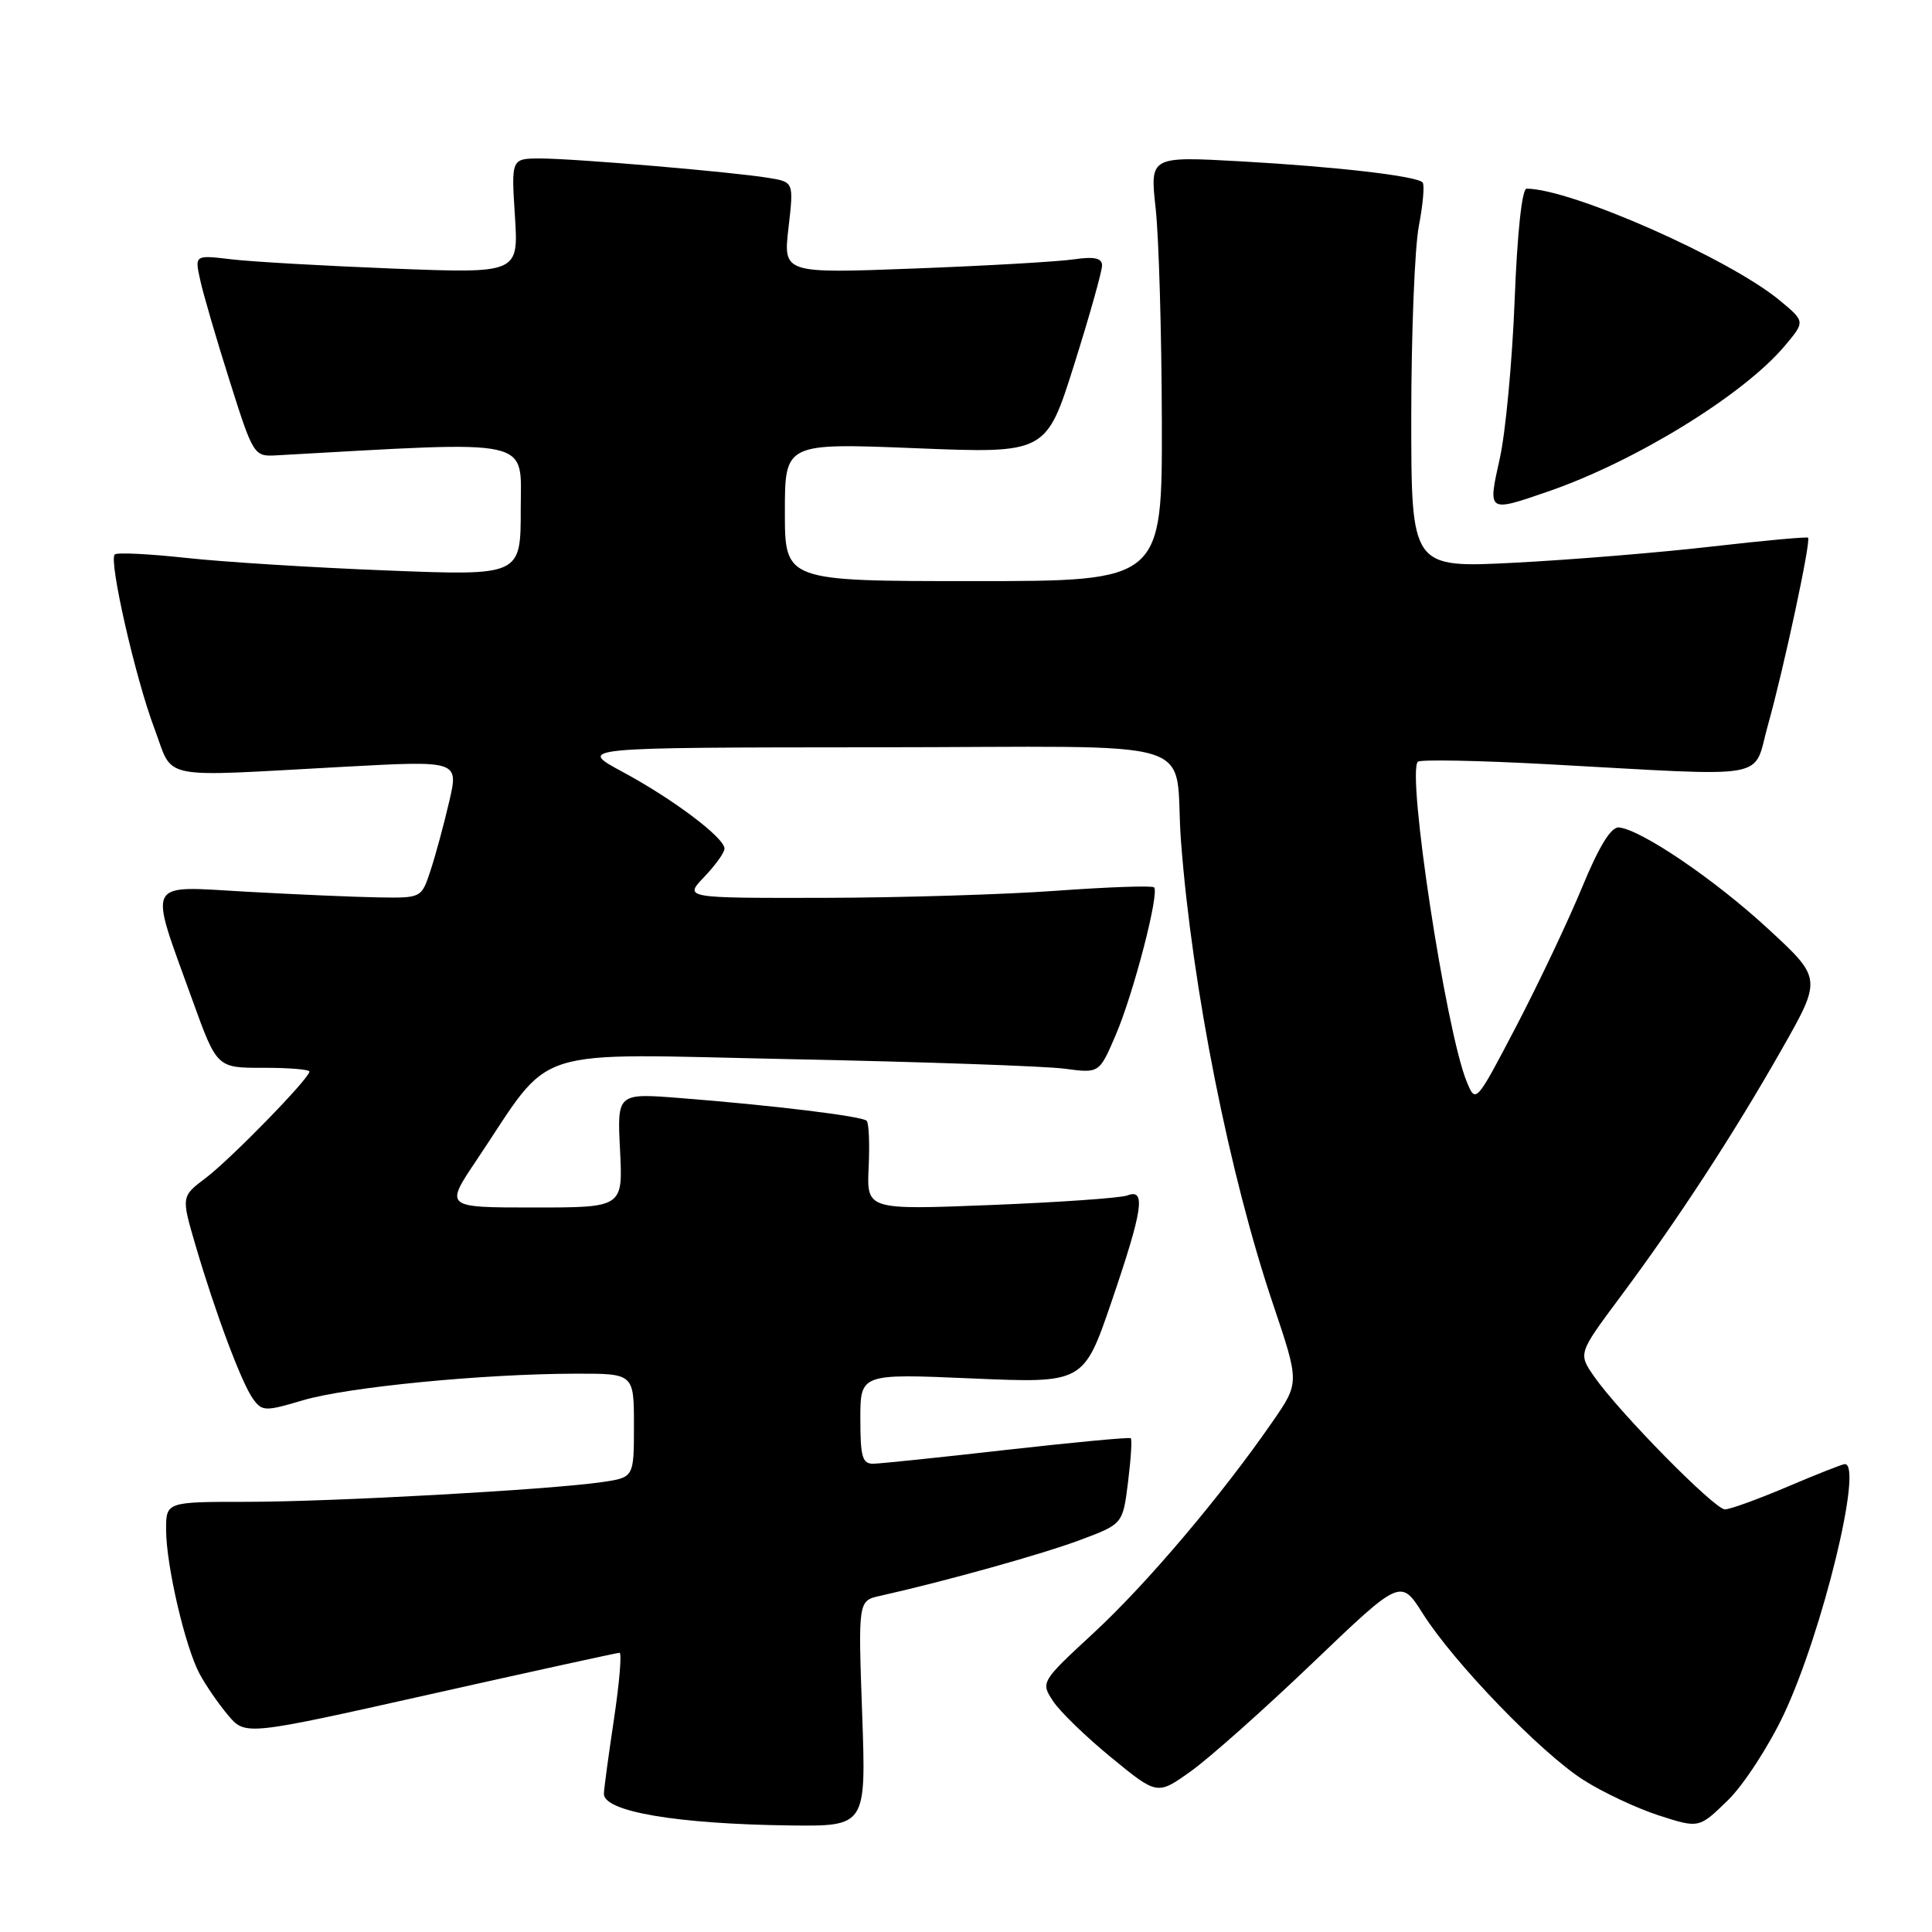 <?xml version="1.0" encoding="UTF-8" standalone="no"?>
<!DOCTYPE svg PUBLIC "-//W3C//DTD SVG 1.1//EN" "http://www.w3.org/Graphics/SVG/1.1/DTD/svg11.dtd" >
<svg xmlns="http://www.w3.org/2000/svg" xmlns:xlink="http://www.w3.org/1999/xlink" version="1.1" viewBox="0 0 256 256">
 <g >
 <path fill="currentColor"
d=" M 114.24 227.06 C 113.71 212.11 113.71 212.11 116.61 211.46 C 125.21 209.54 138.19 205.91 143.14 204.05 C 148.78 201.94 148.78 201.94 149.47 196.39 C 149.85 193.33 150.02 190.71 149.83 190.57 C 149.65 190.42 142.30 191.11 133.50 192.10 C 124.70 193.10 116.71 193.93 115.75 193.95 C 114.27 193.99 114.00 193.07 114.00 188.01 C 114.00 182.01 114.00 182.01 128.79 182.65 C 143.59 183.29 143.59 183.29 147.31 172.40 C 151.45 160.26 151.86 157.45 149.39 158.40 C 148.51 158.74 140.37 159.31 131.31 159.67 C 114.84 160.32 114.84 160.32 115.10 154.68 C 115.25 151.57 115.13 148.79 114.84 148.51 C 114.24 147.90 102.29 146.45 90.14 145.50 C 81.77 144.84 81.77 144.84 82.16 152.42 C 82.54 160.00 82.54 160.00 70.73 160.00 C 58.93 160.00 58.93 160.00 63.13 153.75 C 73.51 138.30 69.38 139.62 104.95 140.35 C 122.30 140.70 138.56 141.27 141.08 141.61 C 145.66 142.22 145.66 142.22 147.82 137.19 C 150.18 131.71 153.66 118.32 152.92 117.58 C 152.67 117.33 146.84 117.53 139.98 118.03 C 133.12 118.53 119.20 118.95 109.06 118.97 C 90.63 119.00 90.63 119.00 93.31 116.20 C 94.79 114.65 96.00 112.97 96.00 112.45 C 96.00 111.01 89.22 105.90 82.50 102.28 C 76.50 99.05 76.50 99.05 115.73 99.02 C 160.87 99.00 155.41 97.32 156.49 111.50 C 157.97 130.91 162.90 155.69 168.70 172.85 C 172.19 183.21 172.19 183.21 168.64 188.35 C 161.87 198.15 152.00 209.81 144.96 216.33 C 137.91 222.85 137.89 222.90 139.53 225.40 C 140.43 226.78 143.91 230.15 147.26 232.89 C 153.34 237.88 153.34 237.88 157.81 234.69 C 160.26 232.94 167.52 226.48 173.94 220.34 C 185.60 209.18 185.60 209.18 188.55 213.84 C 192.64 220.31 204.21 232.29 209.82 235.86 C 212.39 237.50 216.89 239.61 219.82 240.56 C 225.13 242.27 225.13 242.27 228.95 238.55 C 231.05 236.50 234.40 231.34 236.40 227.09 C 241.50 216.21 246.91 194.00 244.45 194.00 C 244.14 194.00 240.72 195.35 236.84 197.00 C 232.96 198.65 229.24 200.00 228.56 200.00 C 227.19 200.00 214.58 187.19 211.25 182.42 C 209.11 179.35 209.11 179.35 214.64 171.92 C 222.26 161.70 229.73 150.25 236.07 139.08 C 241.42 129.66 241.42 129.66 234.29 123.08 C 227.20 116.53 217.45 109.92 214.51 109.64 C 213.47 109.55 211.88 112.14 209.63 117.59 C 207.79 122.05 203.87 130.31 200.92 135.97 C 195.54 146.25 195.54 146.25 194.33 143.28 C 191.57 136.51 186.37 102.33 187.88 100.93 C 188.22 100.62 195.93 100.77 205.00 101.26 C 235.35 102.91 232.17 103.48 234.28 96.00 C 236.34 88.68 239.99 71.66 239.58 71.25 C 239.44 71.10 233.73 71.63 226.91 72.41 C 220.08 73.20 208.31 74.17 200.75 74.56 C 187.00 75.27 187.00 75.27 187.00 55.27 C 187.00 44.27 187.45 32.89 188.00 29.97 C 188.56 27.06 188.78 24.45 188.50 24.17 C 187.64 23.31 177.06 22.09 164.43 21.38 C 152.37 20.71 152.37 20.71 153.13 27.61 C 153.55 31.40 153.92 44.06 153.95 55.75 C 154.00 77.00 154.00 77.00 129.00 77.00 C 104.00 77.00 104.00 77.00 104.00 67.85 C 104.00 58.70 104.00 58.70 121.31 59.39 C 138.62 60.09 138.62 60.09 142.34 48.29 C 144.38 41.81 146.04 35.90 146.03 35.16 C 146.01 34.19 144.98 33.97 142.25 34.37 C 140.19 34.67 130.69 35.22 121.14 35.58 C 103.78 36.24 103.78 36.24 104.48 30.18 C 105.18 24.12 105.18 24.12 101.84 23.57 C 97.05 22.78 76.21 21.01 71.62 21.00 C 67.74 21.00 67.74 21.00 68.23 28.62 C 68.71 36.23 68.71 36.23 52.11 35.59 C 42.97 35.23 33.32 34.68 30.65 34.36 C 25.79 33.78 25.79 33.78 26.53 37.12 C 26.93 38.95 28.68 44.96 30.43 50.47 C 33.53 60.29 33.66 60.50 36.55 60.34 C 71.23 58.41 69.00 57.92 69.00 67.49 C 69.00 76.29 69.00 76.29 51.25 75.59 C 41.49 75.21 29.50 74.46 24.61 73.92 C 19.72 73.39 15.49 73.18 15.20 73.47 C 14.39 74.28 17.94 89.86 20.45 96.50 C 23.08 103.48 20.52 102.96 45.64 101.60 C 60.79 100.78 60.79 100.78 59.51 106.26 C 58.81 109.28 57.70 113.37 57.04 115.37 C 55.85 118.99 55.83 119.00 50.17 118.91 C 47.05 118.86 39.20 118.52 32.72 118.16 C 19.09 117.40 19.65 116.30 25.49 132.50 C 28.74 141.50 28.74 141.50 34.87 141.49 C 38.24 141.48 41.00 141.71 41.00 141.99 C 41.00 142.89 30.60 153.56 27.26 156.09 C 24.01 158.54 24.01 158.54 25.91 165.02 C 28.55 174.02 32.03 183.32 33.55 185.39 C 34.73 187.02 35.16 187.03 40.16 185.54 C 46.00 183.80 64.02 182.04 76.25 182.02 C 84.00 182.00 84.00 182.00 84.00 188.89 C 84.00 195.77 84.00 195.77 79.75 196.39 C 72.65 197.41 44.17 198.99 32.75 199.00 C 22.00 199.00 22.00 199.00 22.01 202.75 C 22.03 207.47 24.54 218.24 26.45 221.80 C 27.24 223.28 28.93 225.74 30.20 227.25 C 32.50 229.99 32.50 229.99 57.00 224.50 C 70.47 221.48 81.76 219.01 82.09 219.00 C 82.41 219.00 82.08 222.94 81.36 227.75 C 80.64 232.56 80.03 237.03 80.02 237.68 C 79.98 240.04 89.65 241.69 104.64 241.88 C 114.77 242.00 114.77 242.00 114.24 227.06 Z  M 205.12 65.13 C 216.66 61.16 231.02 52.33 236.48 45.84 C 239.20 42.61 239.20 42.61 235.85 39.83 C 229.18 34.28 208.17 25.00 202.28 25.00 C 201.67 25.00 201.04 30.90 200.70 39.75 C 200.38 47.86 199.50 57.31 198.73 60.75 C 197.13 67.93 197.08 67.90 205.12 65.13 Z "/>
</g>
</svg>